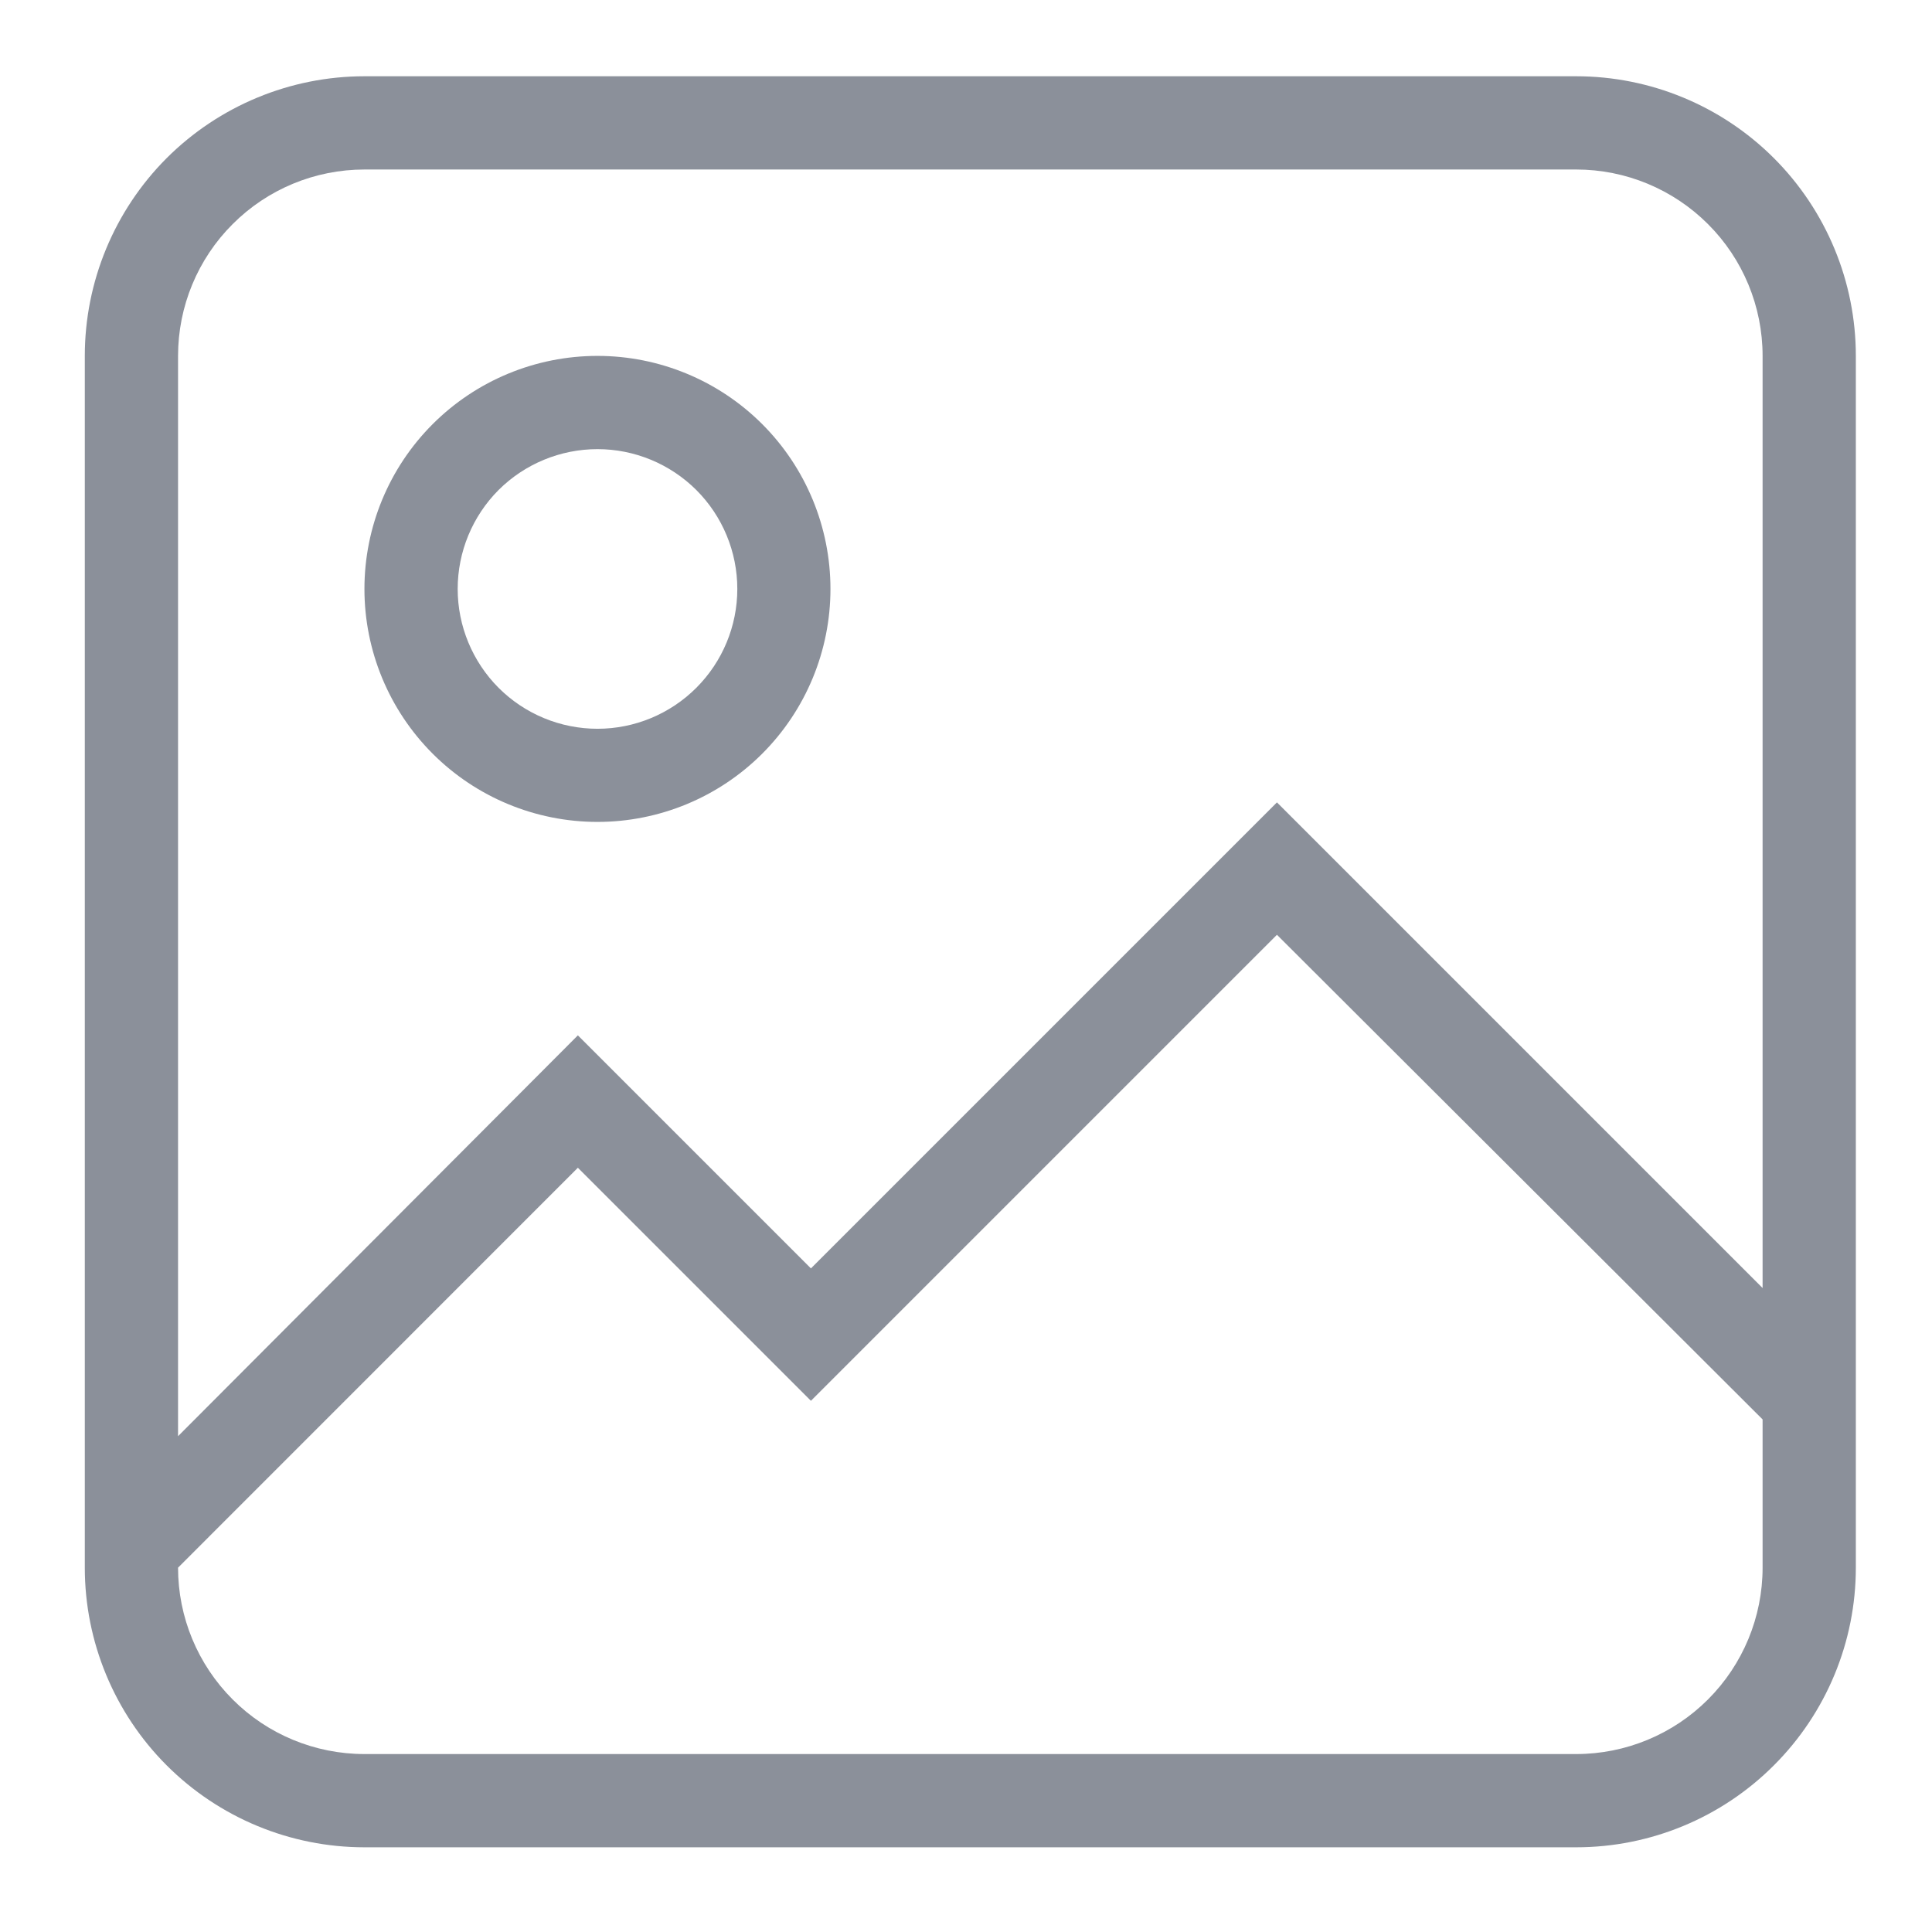 <svg width="19" height="19" viewBox="0 0 19 19" fill="none" xmlns="http://www.w3.org/2000/svg">
<path d="M3.584 0.75H15.501C16.23 0.75 16.93 1.04 17.445 1.555C17.961 2.071 18.251 2.771 18.251 3.5V15.417C18.251 16.146 17.961 16.846 17.445 17.361C16.93 17.877 16.23 18.167 15.501 18.167H3.584C2.855 18.167 2.155 17.877 1.639 17.361C1.124 16.846 0.834 16.146 0.834 15.417V3.5C0.834 2.771 1.124 2.071 1.639 1.555C2.155 1.04 2.855 0.75 3.584 0.75ZM3.584 1.667C3.098 1.667 2.631 1.86 2.288 2.204C1.944 2.547 1.751 3.014 1.751 3.5V14.124L5.683 10.182L7.975 12.474L12.558 7.891L17.334 12.667V3.5C17.334 3.014 17.141 2.547 16.797 2.204C16.453 1.86 15.987 1.667 15.501 1.667H3.584ZM7.975 13.776L5.683 11.484L1.751 15.417C1.751 15.903 1.944 16.369 2.288 16.713C2.631 17.057 3.098 17.25 3.584 17.25H15.501C15.987 17.25 16.453 17.057 16.797 16.713C17.141 16.369 17.334 15.903 17.334 15.417V13.959L12.558 9.193L7.975 13.776ZM5.876 3.5C6.483 3.5 7.066 3.741 7.496 4.171C7.926 4.601 8.167 5.184 8.167 5.792C8.167 6.399 7.926 6.982 7.496 7.412C7.066 7.842 6.483 8.083 5.876 8.083C5.268 8.083 4.685 7.842 4.255 7.412C3.825 6.982 3.584 6.399 3.584 5.792C3.584 5.184 3.825 4.601 4.255 4.171C4.685 3.741 5.268 3.5 5.876 3.5ZM5.876 4.417C5.511 4.417 5.161 4.562 4.903 4.819C4.646 5.077 4.501 5.427 4.501 5.792C4.501 6.156 4.646 6.506 4.903 6.764C5.161 7.022 5.511 7.167 5.876 7.167C6.24 7.167 6.59 7.022 6.848 6.764C7.106 6.506 7.251 6.156 7.251 5.792C7.251 5.427 7.106 5.077 6.848 4.819C6.59 4.562 6.24 4.417 5.876 4.417Z" fill="#8B909A"/>
</svg>
